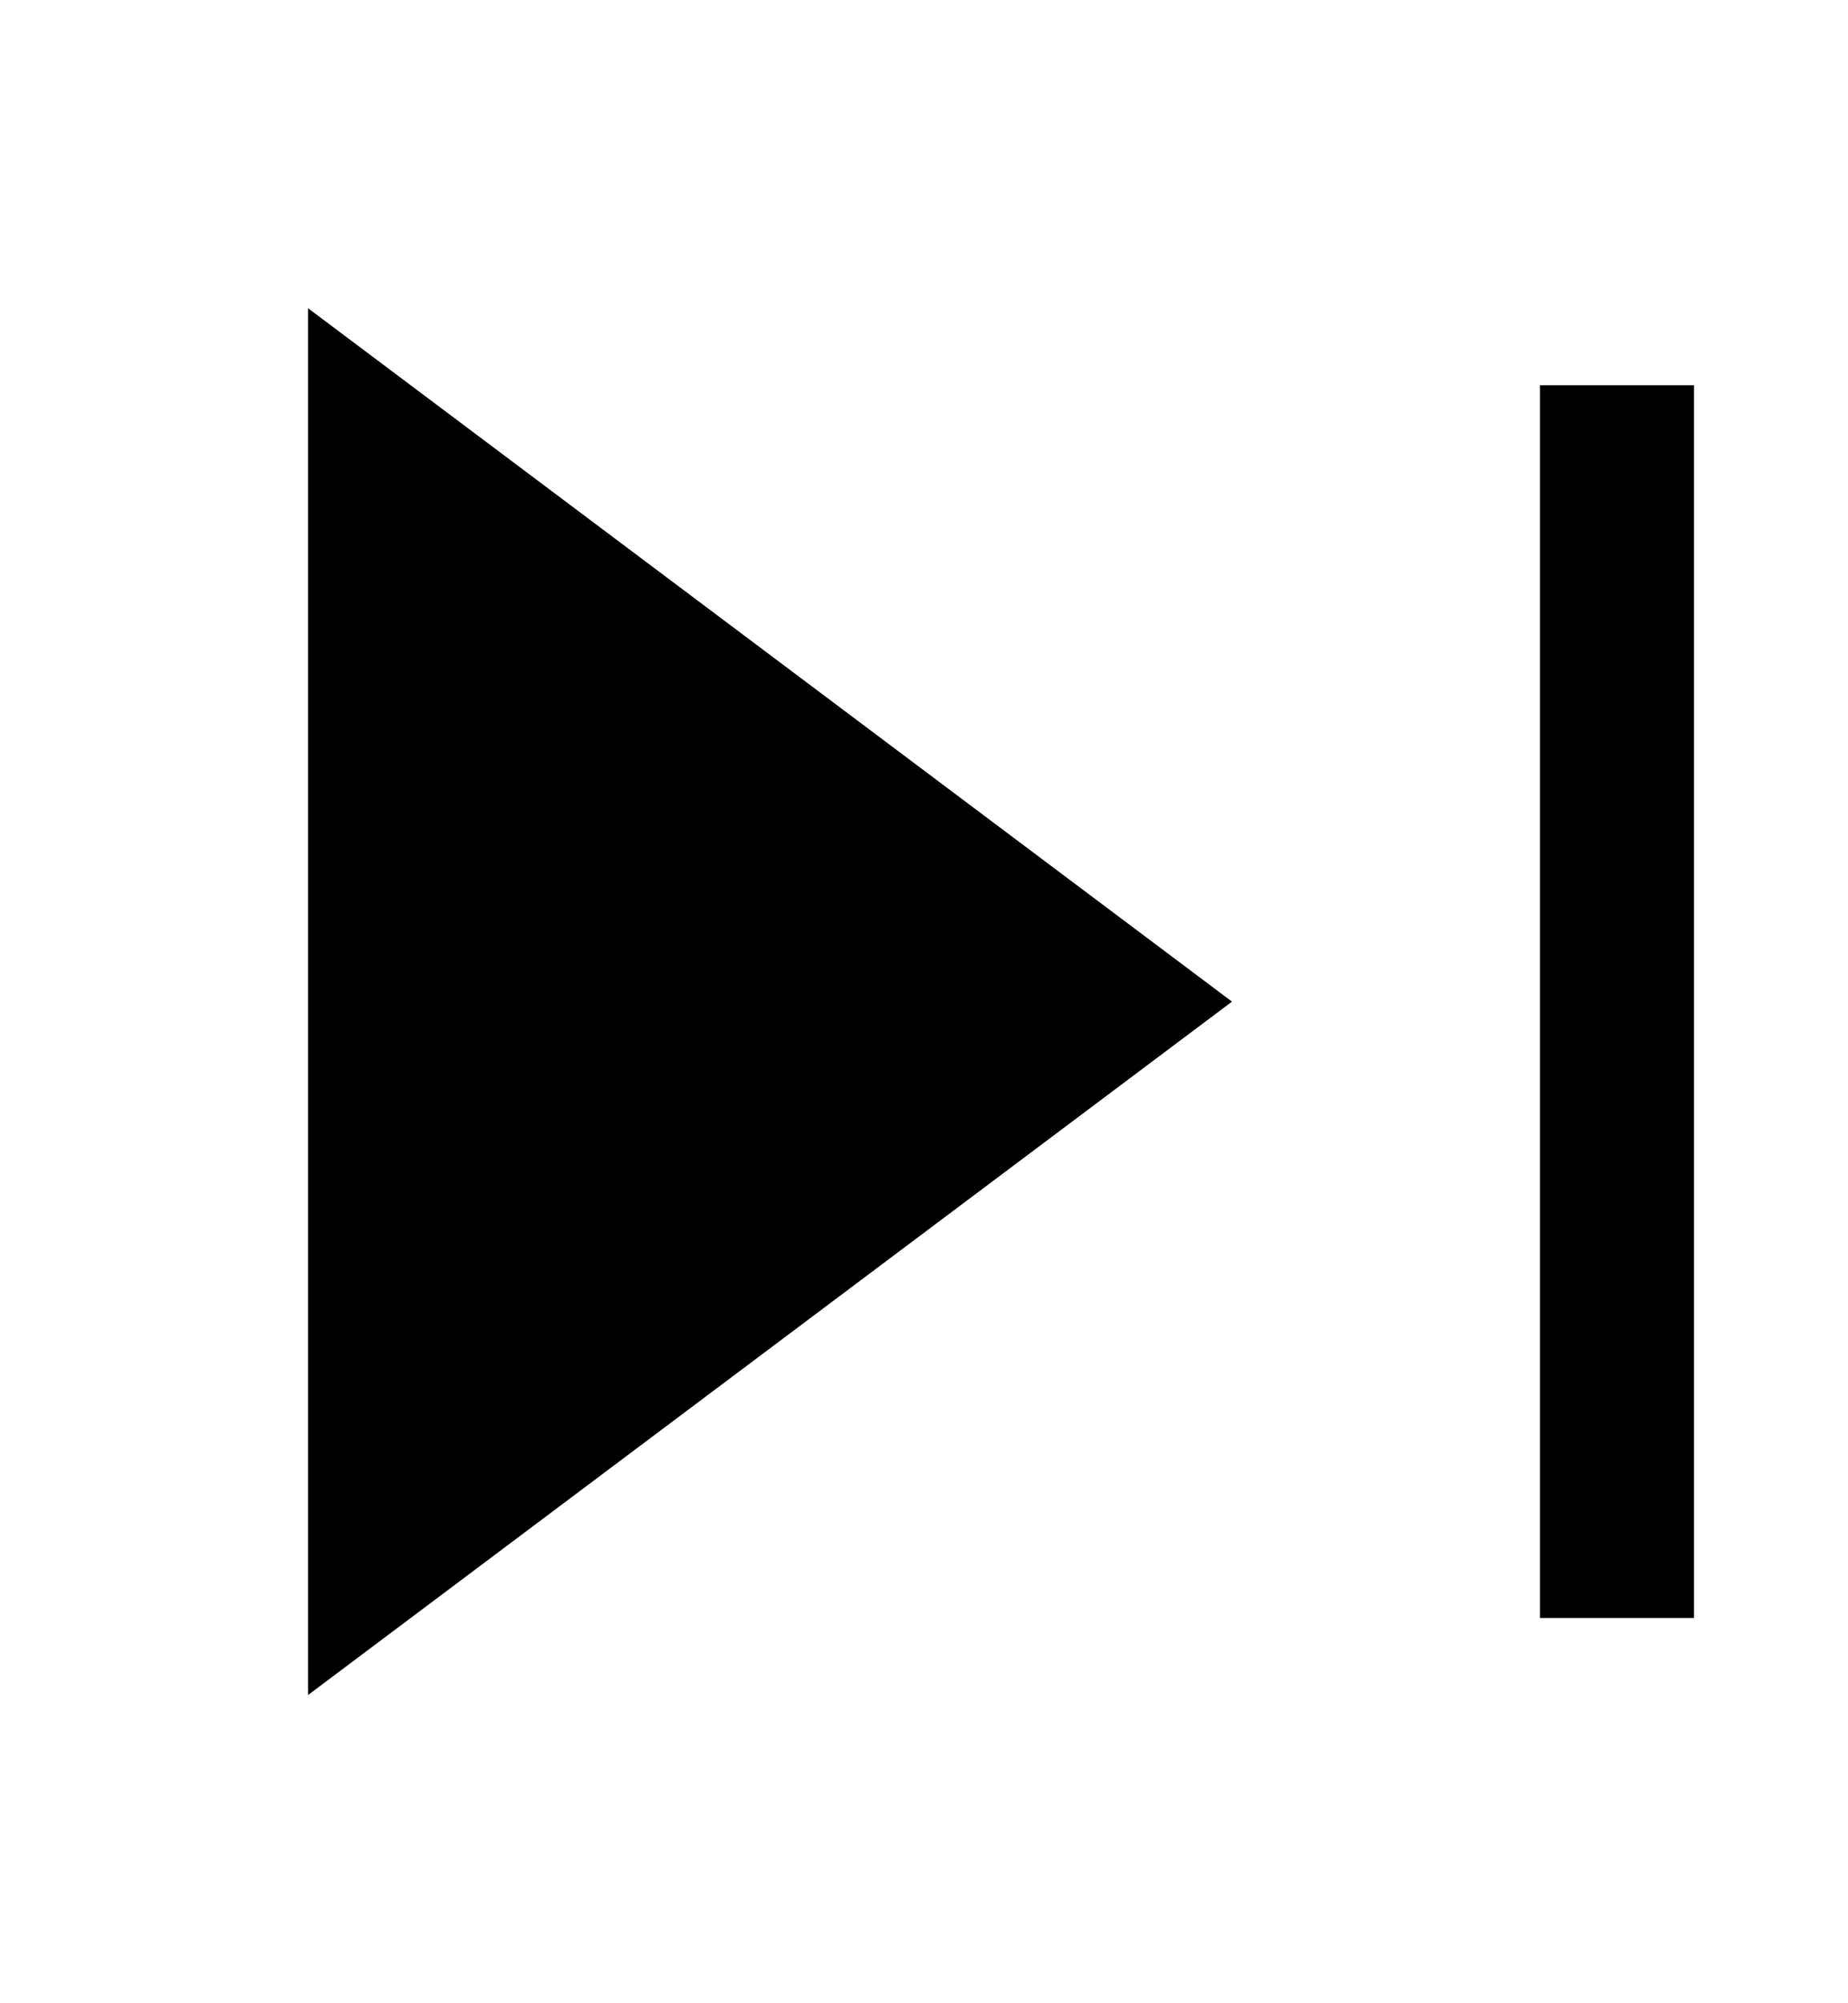 <svg width="60" height="65" viewBox="0 0 60 65" fill="none" xmlns="http://www.w3.org/2000/svg">
<path d="M40 32.5L10 55L10 10L40 32.5Z" fill="black"/>
<rect x="55" y="52.5" width="5" height="40" transform="rotate(180 55 52.5)" fill="black"/>
</svg>
